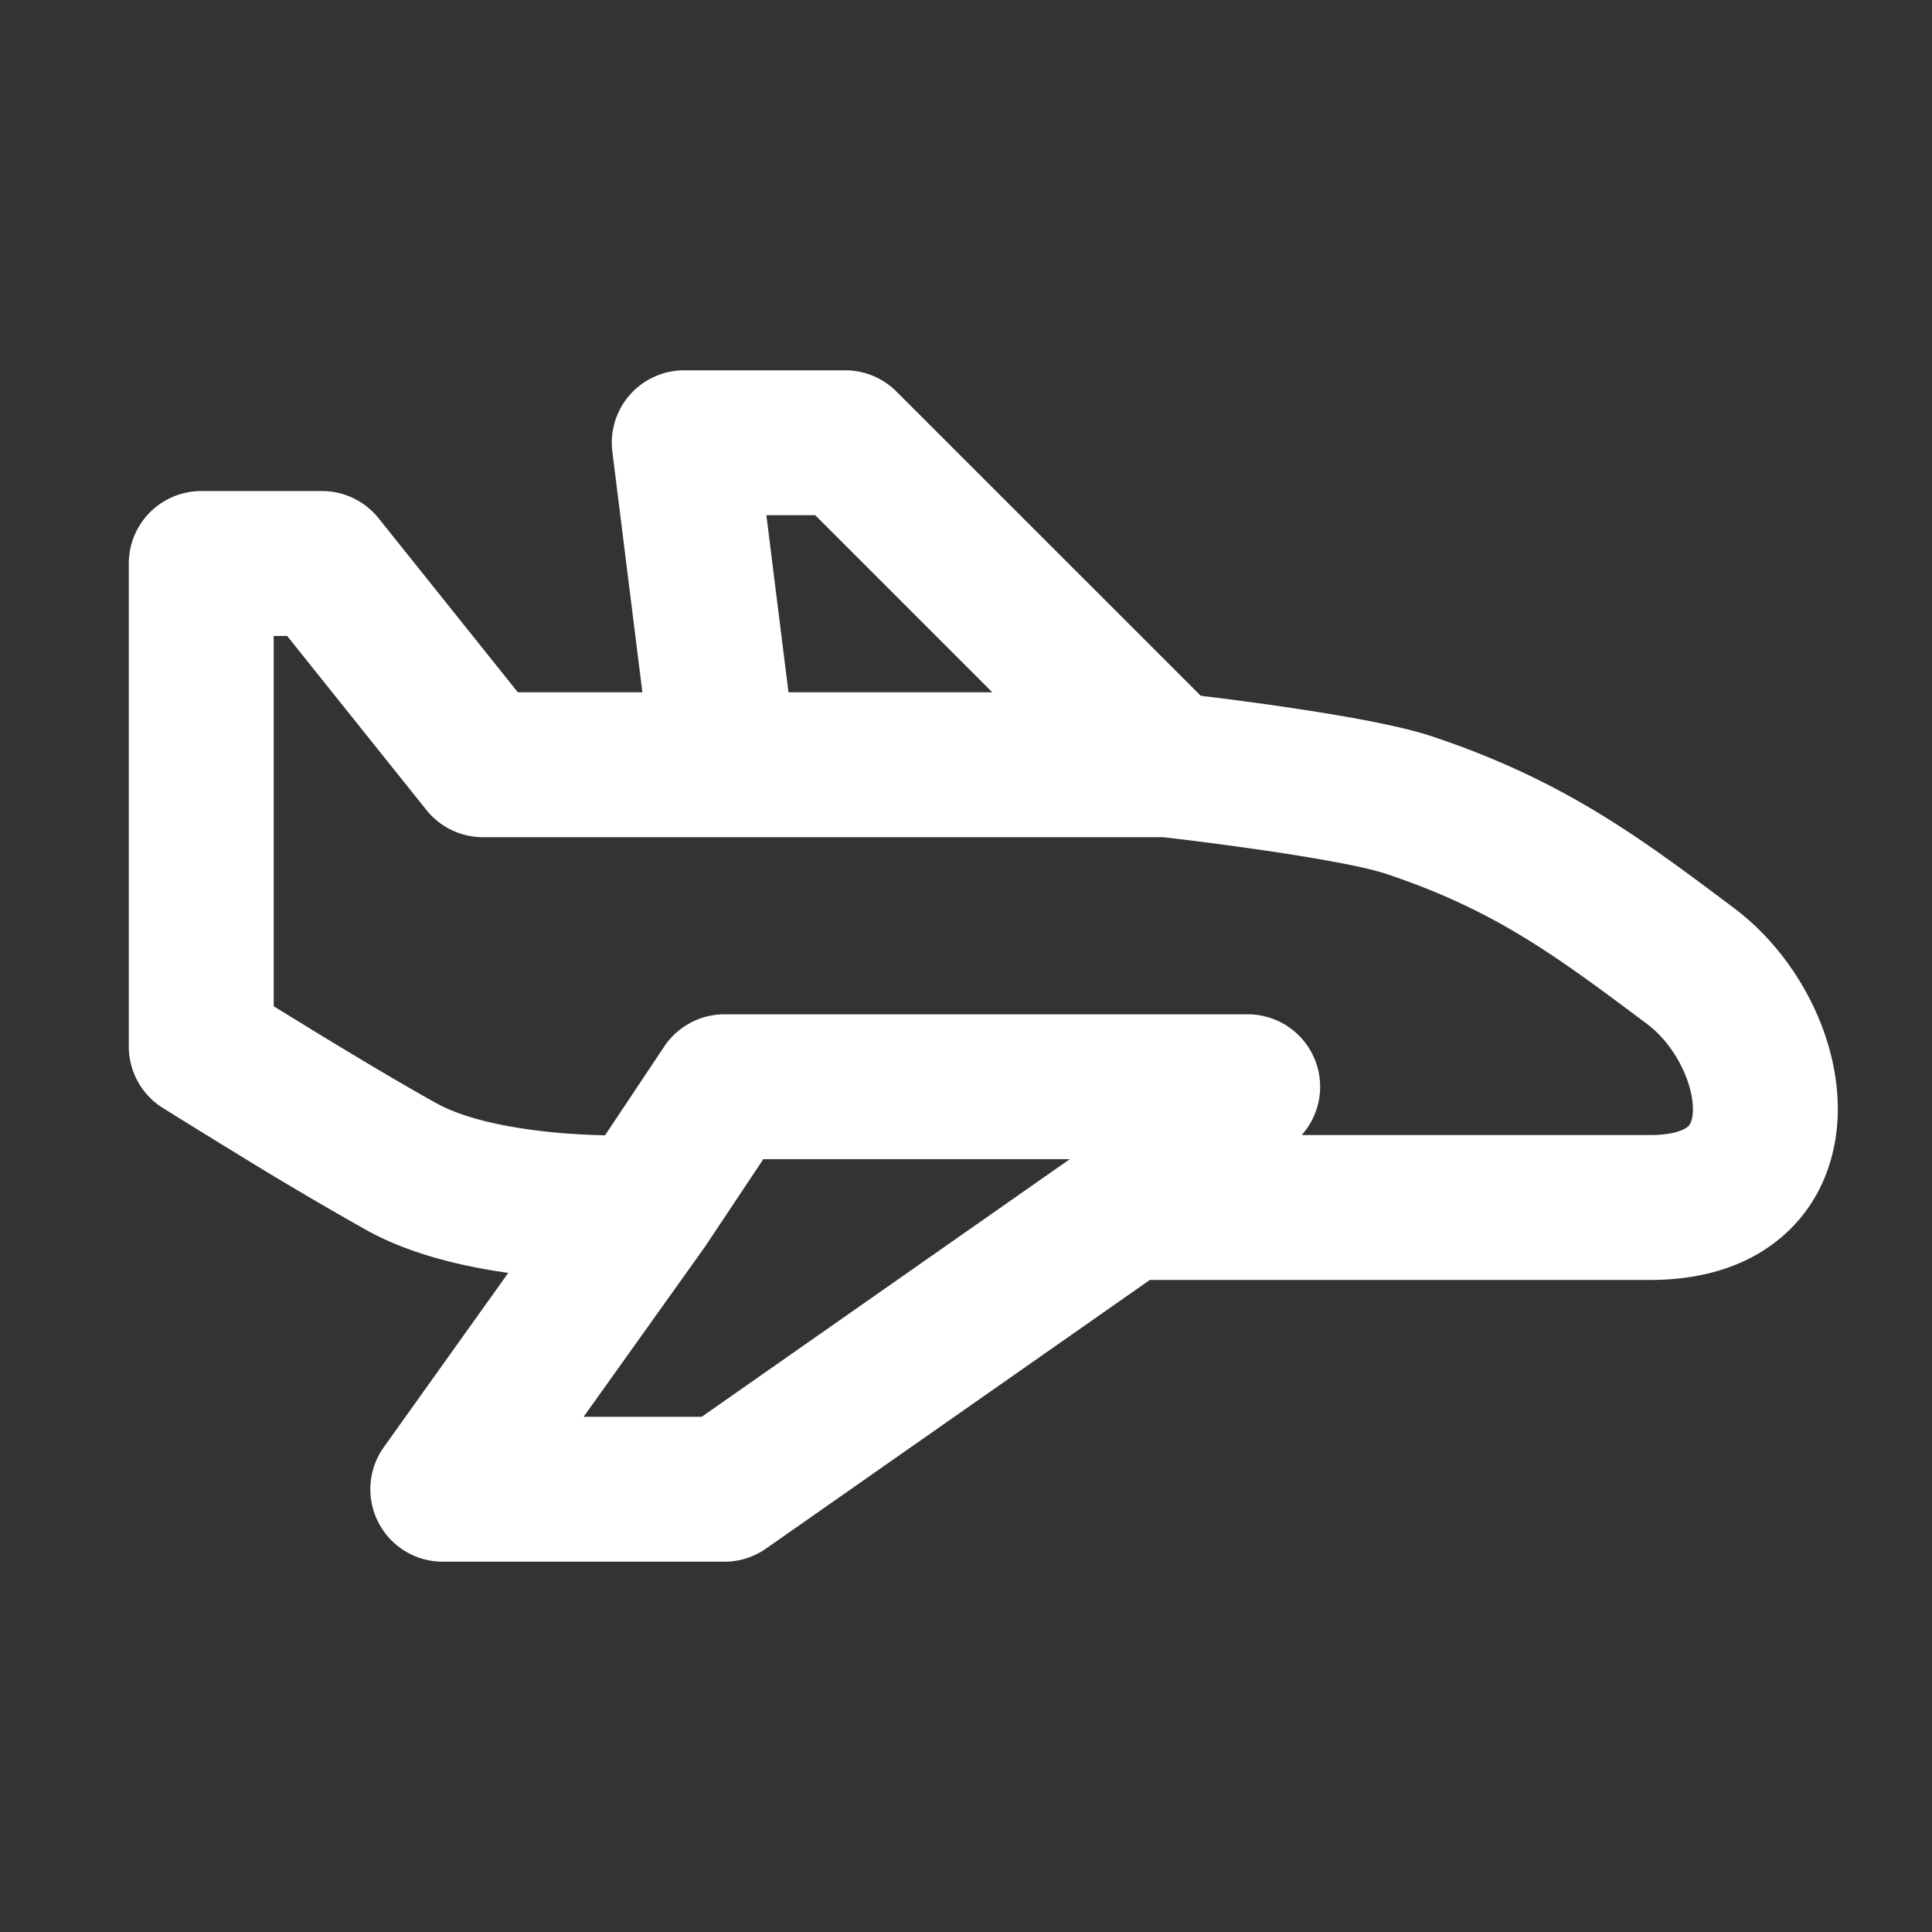 <?xml version="1.0" encoding="UTF-8"?>
<svg xmlns="http://www.w3.org/2000/svg" fill="none" viewBox="0 0 24 24"><rect x="0" y="0" width="24" height="24" fill="#333333" stroke="none"/><path fill="#1E1E20" fill-rule="evenodd" d="M7.825 4.904A.9.9 0 0 1 8.5 4.6h2a.9.9 0 0 1 .636.264l3.78 3.779a42.482 42.482 0 0 1 .934.123c.636.092 1.472.226 1.935.38 1.638.546 2.593 1.262 3.731 2.116l.024.018c.784.588 1.316 1.606 1.289 2.567-.015.506-.19 1.05-.633 1.463-.442.412-1.038.59-1.696.59h-6.216l-4.768 3.337A.9.9 0 0 1 9 19.4H5.5a.9.9 0 0 1-.732-1.423l1.546-2.165c-.56-.078-1.209-.228-1.747-.523a45.71 45.71 0 0 1-1.607-.947 115.456 115.456 0 0 1-.864-.533l-.074-.046A.9.9 0 0 1 1.6 13V7a.9.9 0 0 1 .9-.9H4a.9.9 0 0 1 .703.338L6.433 8.6H7.98l-.373-2.988a.9.9 0 0 1 .218-.708zM9.795 8.6h2.532l-2.2-2.2H9.52l.275 2.2zM3.4 12.5l.498.306c.518.316 1.127.681 1.535.905.367.201.958.316 1.547.365.199.016.382.024.536.027l.735-1.102A.9.9 0 0 1 9 12.6h6.5a.9.9 0 0 1 .67 1.5h4.33c.342 0 .45-.09.47-.107.016-.015.056-.06.06-.196.008-.325-.21-.807-.57-1.077-1.14-.854-1.895-1.416-3.245-1.866-.278-.093-.942-.209-1.62-.306a44.64 44.64 0 0 0-1.101-.143l-.046-.005H6a.9.9 0 0 1-.703-.338L3.567 7.9H3.4v4.6zm9.888 1.9H9.482l-.733 1.1a.88.88 0 0 1-.017.023L7.25 17.6h1.467l4.572-3.2z" clip-rule="evenodd" style="fill: #ffffff;"/></svg>
